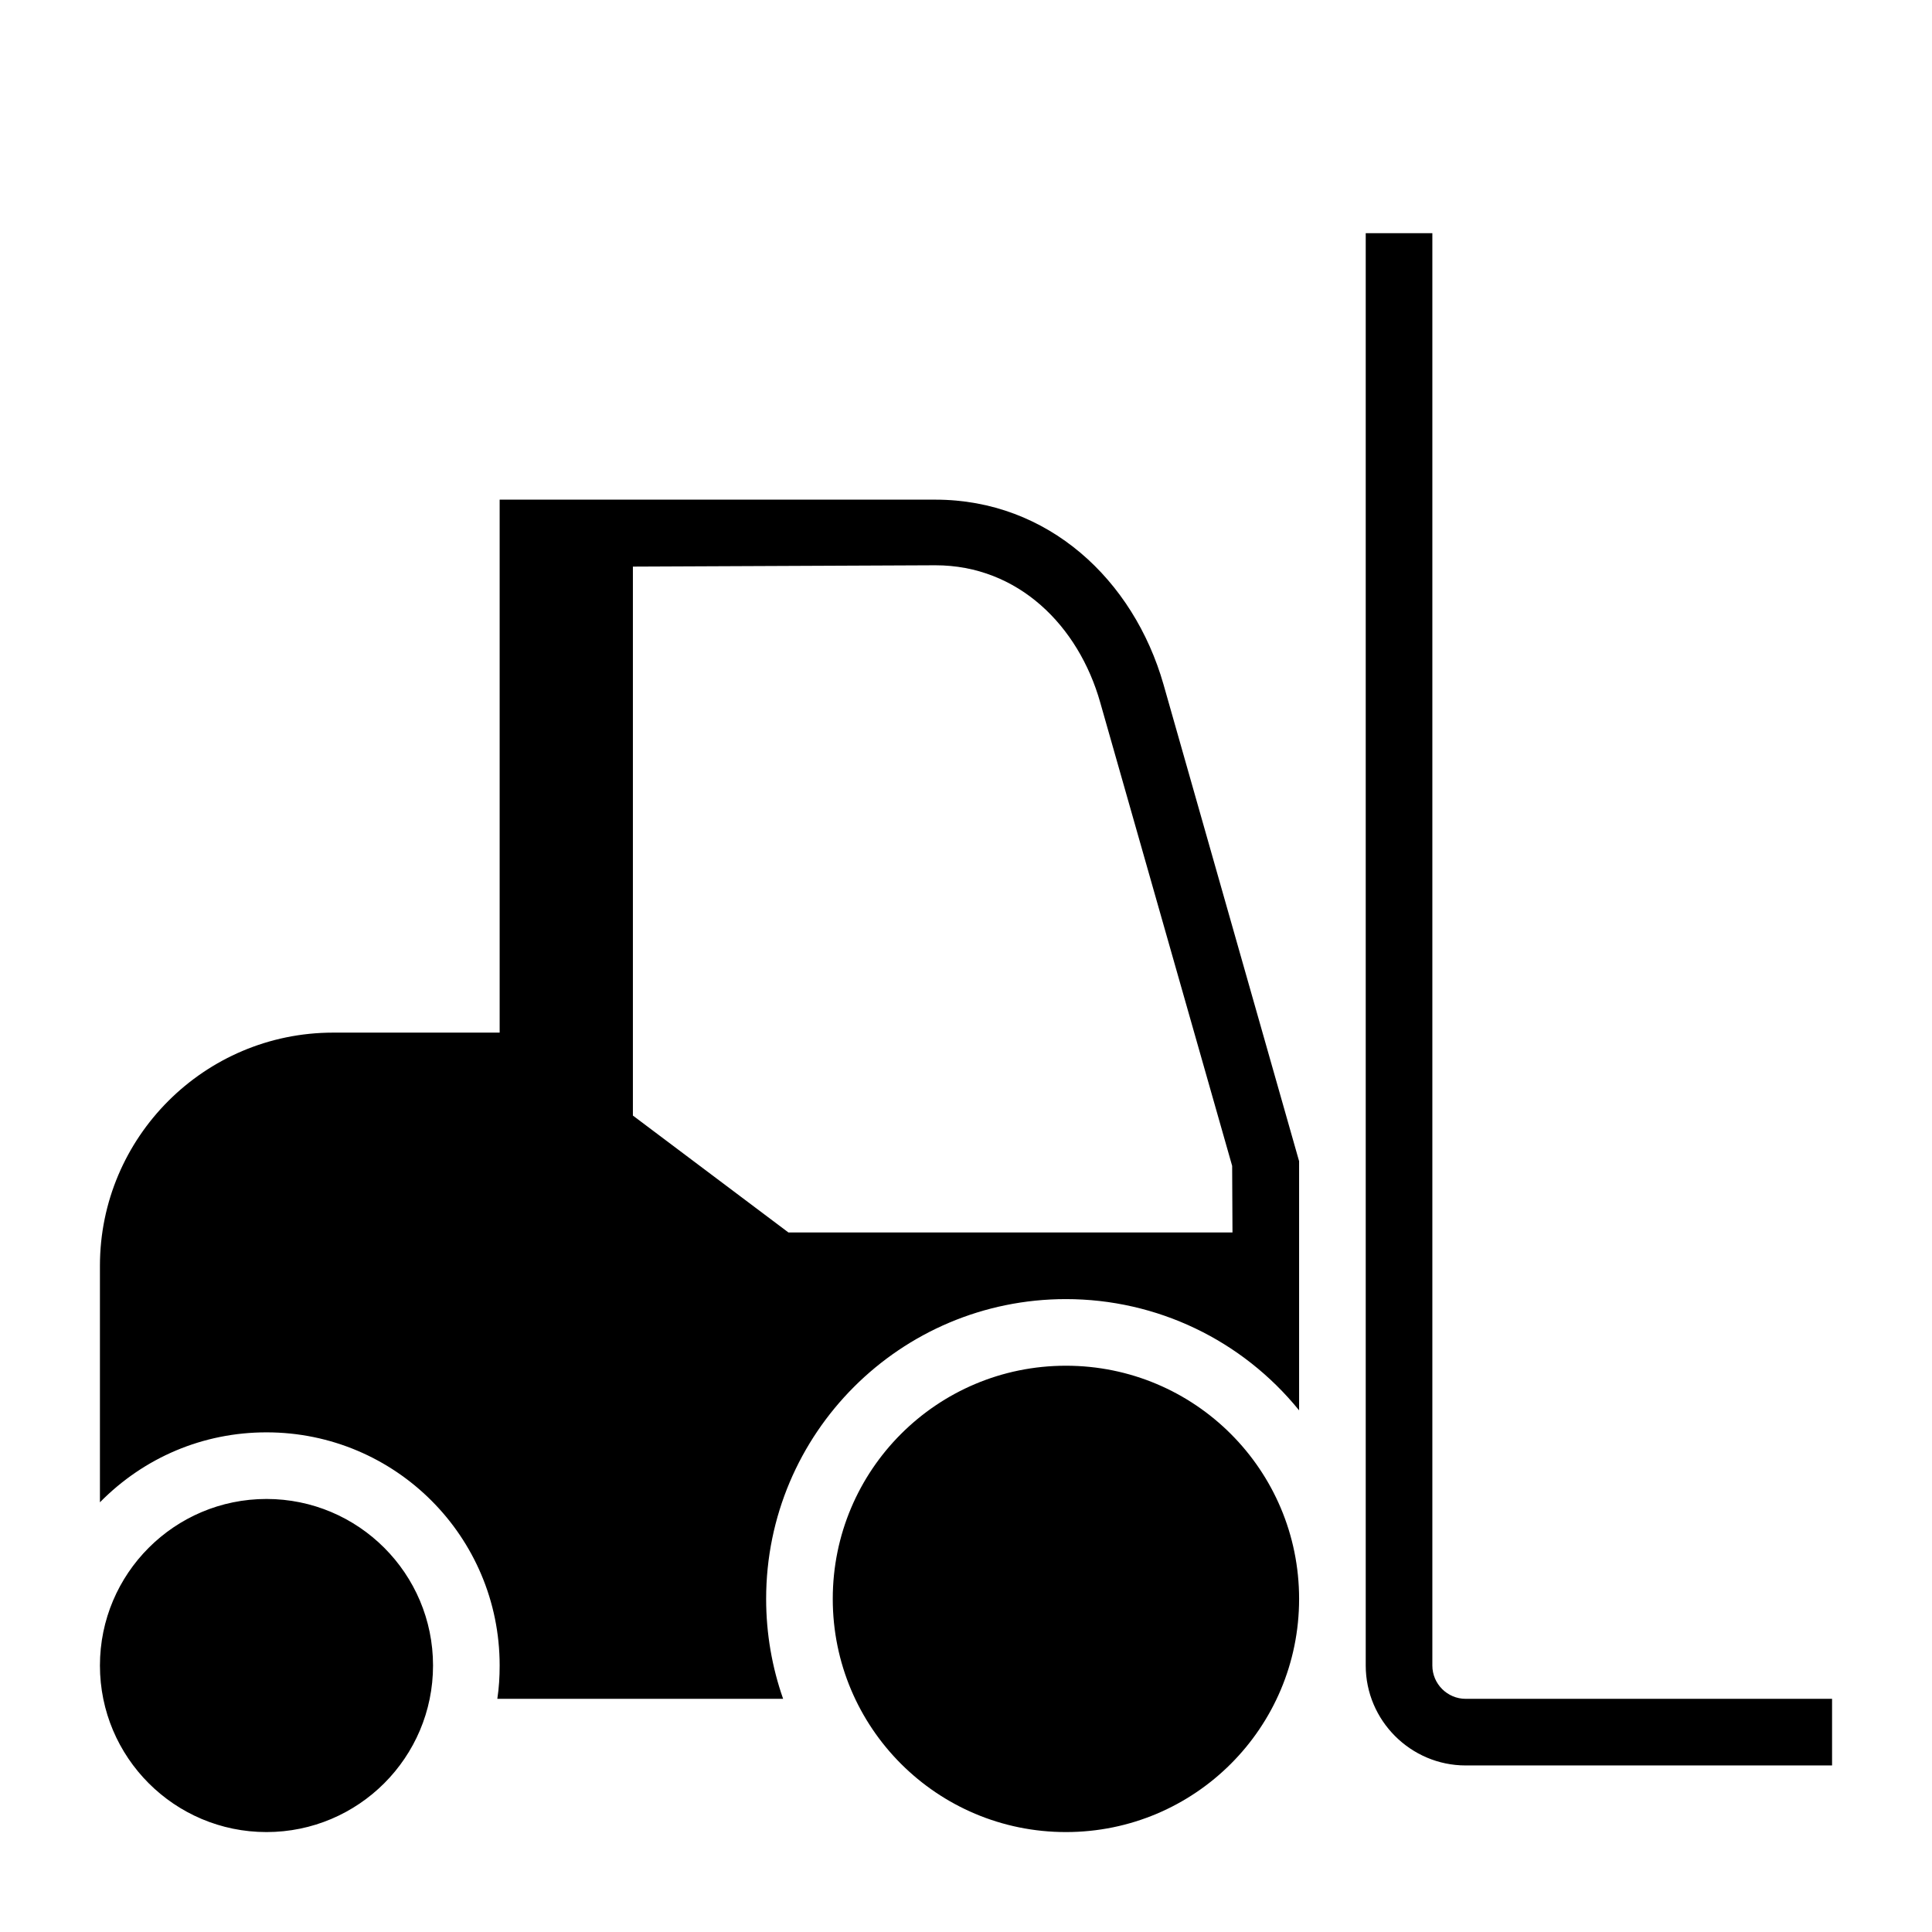 <?xml version="1.0" encoding="UTF-8"?>
<!DOCTYPE svg PUBLIC "-//W3C//DTD SVG 1.1//EN" "http://www.w3.org/Graphics/SVG/1.1/DTD/svg11.dtd">
<svg xmlns="http://www.w3.org/2000/svg" xml:space="preserve" width="580px" height="580px" shape-rendering="geometricPrecision" text-rendering="geometricPrecision" image-rendering="optimizeQuality" fill-rule="nonzero" clip-rule="nonzero" viewBox="0 0 5800 5800" xmlns:xlink="http://www.w3.org/1999/xlink">
	<title>fork_lift icon</title>
	<desc>fork_lift icon from the IconExperience.com I-Collection. Copyright by INCORS GmbH (www.incors.com).</desc>
	<path id="curve0"  d="M5500 5300l-1100 0c-165,0 -300,-135 -300,-300l0 -4300 200 0 0 4300c0,55 45,100 100,100l1100 0 0 200zm-3149 -200l-858 0c5,-33 7,-66 7,-100 0,-387 -313,-700 -700,-700 -190,0 -367,75 -500,210l0 -710c0,-386 314,-700 700,-700l500 0 0 -1600 1308 0c338,0 595,240 685,555l407 1431 0 748c-171,-211 -427,-334 -700,-334 -497,0 -900,403 -900,900 0,105 18,206 51,300zm-451 -1751l467 351 1333 0 -1 -200 -396 -1391c-65,-230 -246,-412 -495,-412l-908 4 0 1648zm-1100 1151c276,0 500,224 500,500 0,276 -224,500 -500,500 -276,0 -500,-224 -500,-500 0,-276 224,-500 500,-500zm2400 -400c387,0 700,313 700,700 0,387 -313,700 -700,700 -387,0 -700,-313 -700,-700 0,-387 313,-700 700,-700z"/>
</svg>